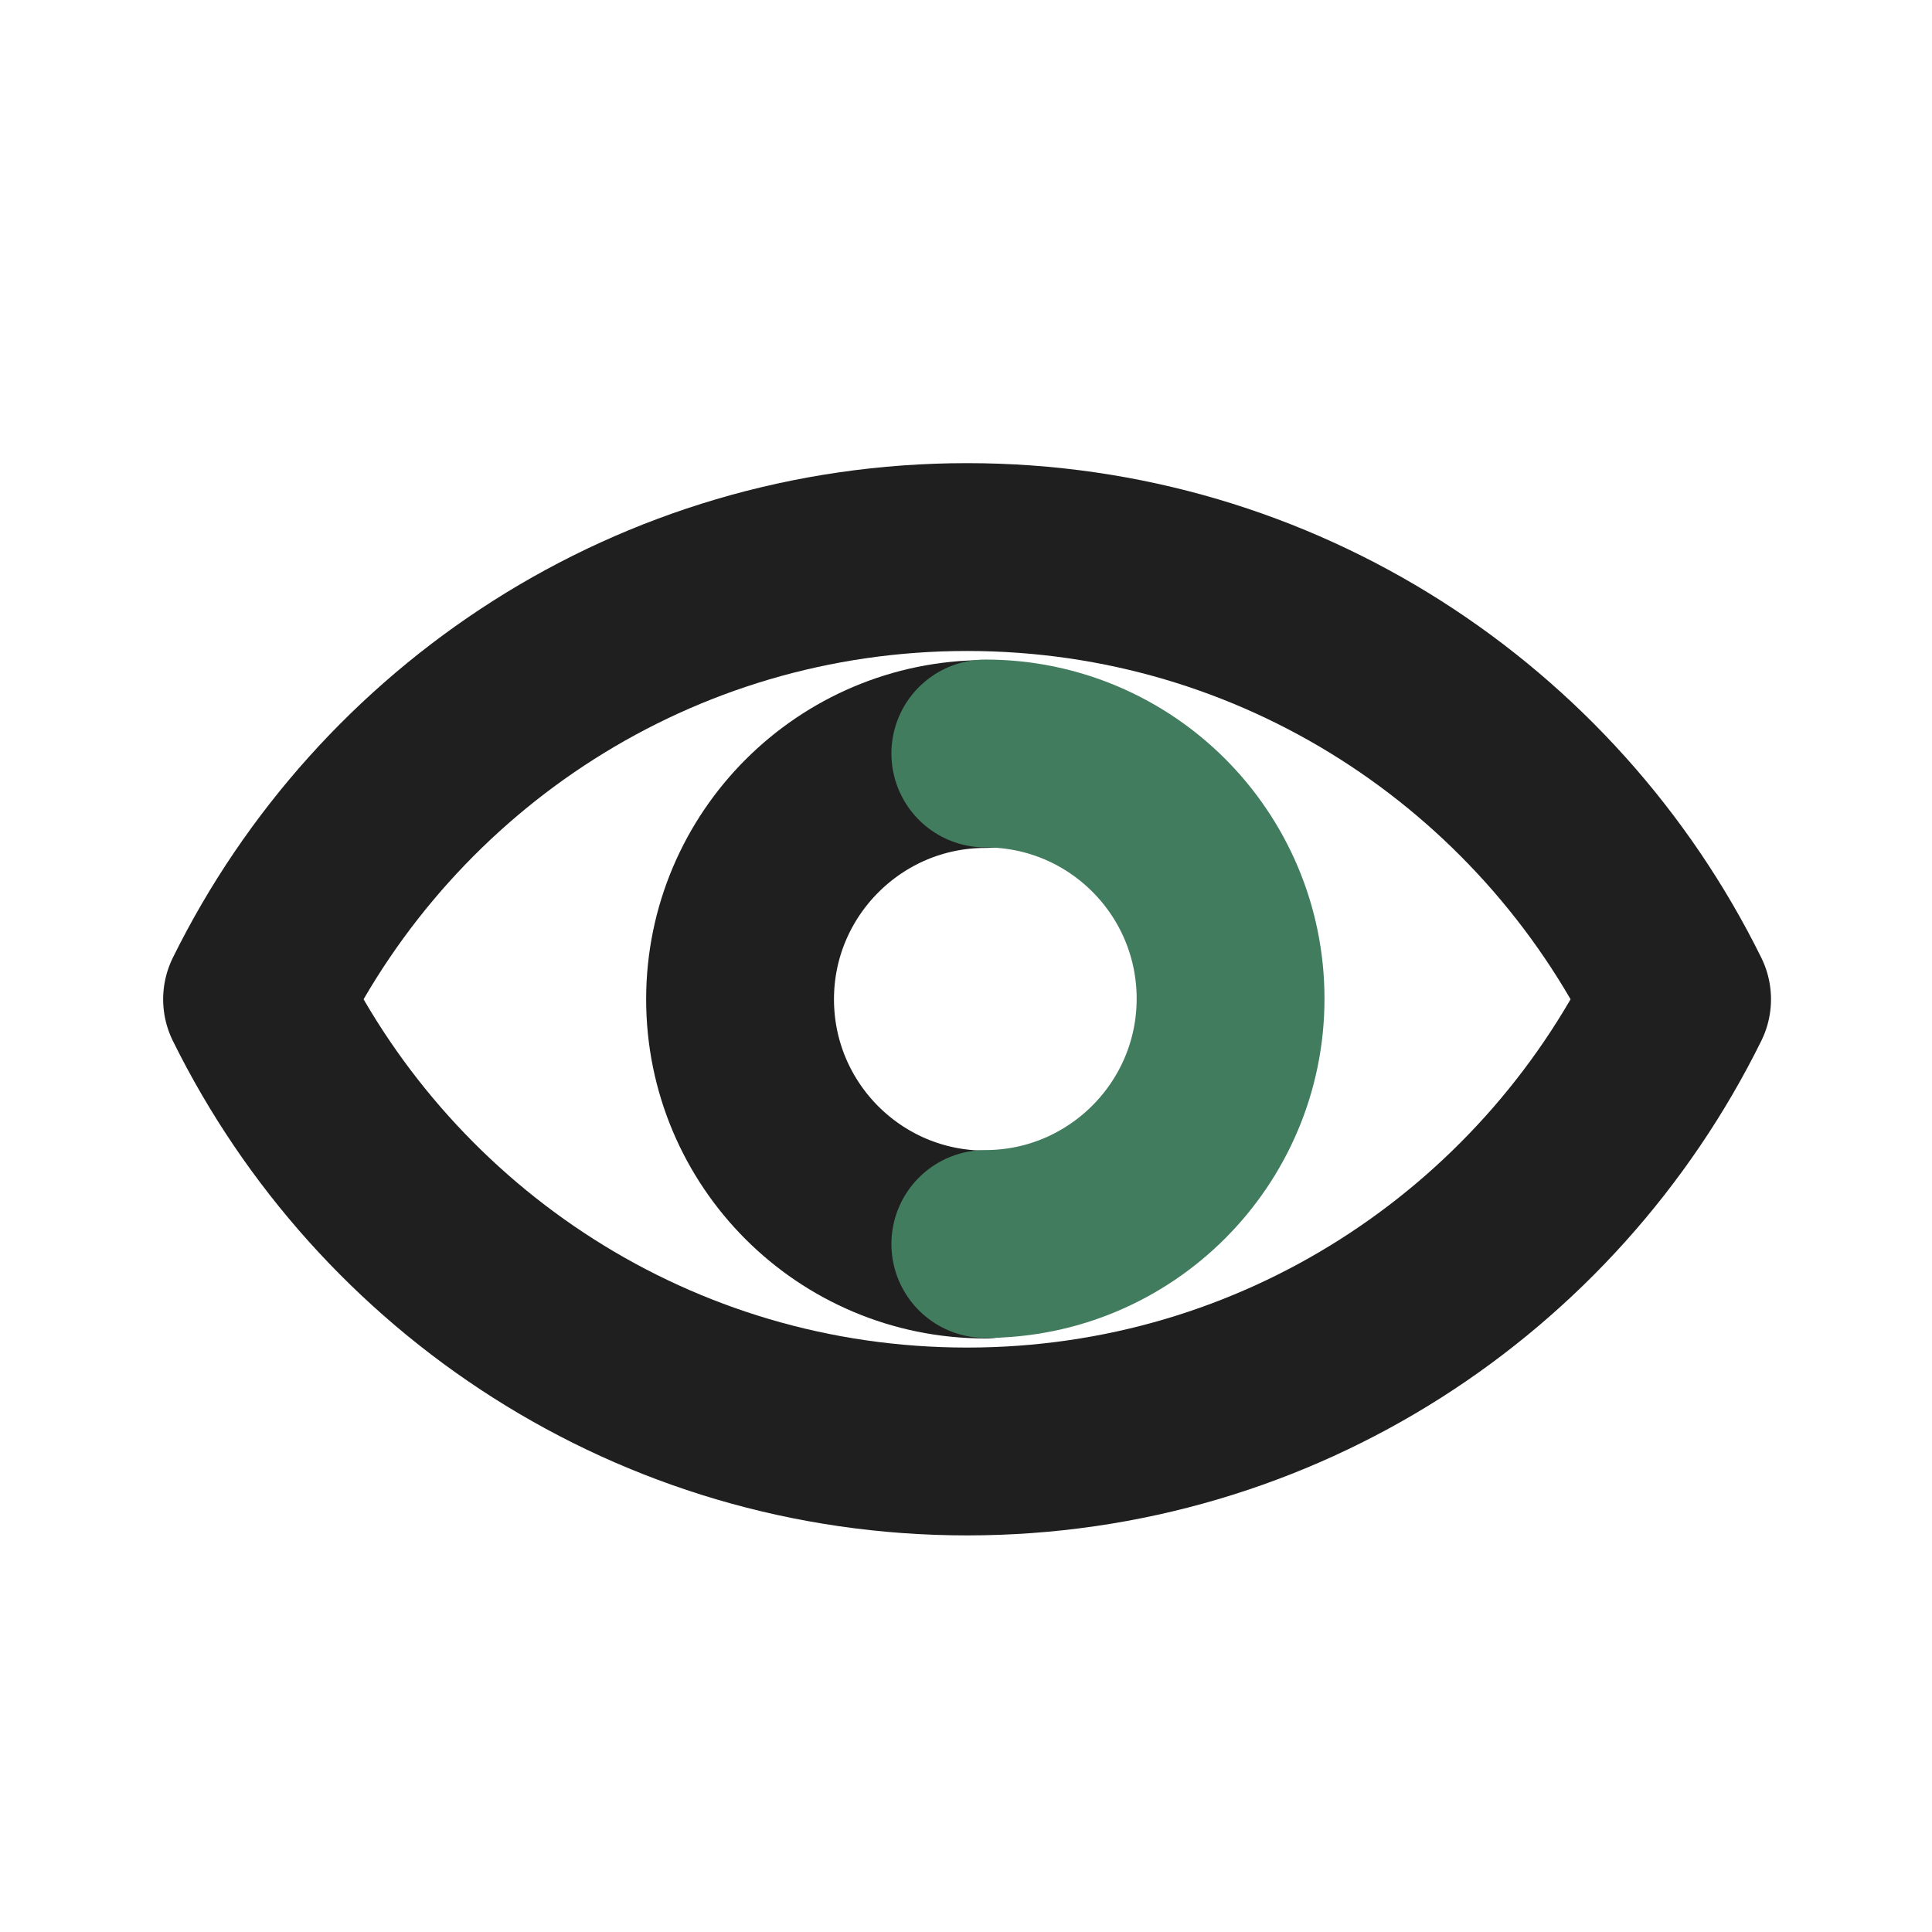 <?xml version="1.0" encoding="UTF-8"?>
<svg xmlns="http://www.w3.org/2000/svg" viewBox="0 0 36 36">
  <defs>
    <style>
      .cls-1 {
        isolation: isolate;
      }

      .cls-2 {
        mix-blend-mode: darken;
        stroke-width: 0px;
      }

      .cls-2, .cls-3, .cls-4 {
        fill: none;
      }

      .cls-3 {
        stroke: #417c5e;
      }

      .cls-3, .cls-4 {
        stroke-linecap: round;
        stroke-linejoin: round;
        stroke-width: 3.5px;
      }

      .cls-4 {
        stroke: #1f1f1f;
      }
    </style>
  </defs>
  <g class="cls-1">
    <g id="Ebene_2" data-name="Ebene 2">
      <g id="Icons">
        <path class="cls-4" d="M18.02,10.38c-5.81,0-10.82,3.36-13.23,8.24,2.41,4.88,7.42,8.24,13.23,8.24s10.82-3.36,13.23-8.24c-2.41-4.88-7.42-8.24-13.23-8.24Z"/>
        <path class="cls-4" d="M18.36,23.19c-2.53,0-4.57-2.05-4.57-4.57s2.05-4.57,4.57-4.57"/>
        <path class="cls-3" d="M18.36,14.04c2.53,0,4.57,2.05,4.57,4.57s-2.05,4.57-4.57,4.57"/>
      </g>
      <g id="Exportrahmen">
        <rect class="cls-2" width="36" height="36"/>
      </g>
    </g>
  </g>
</svg>